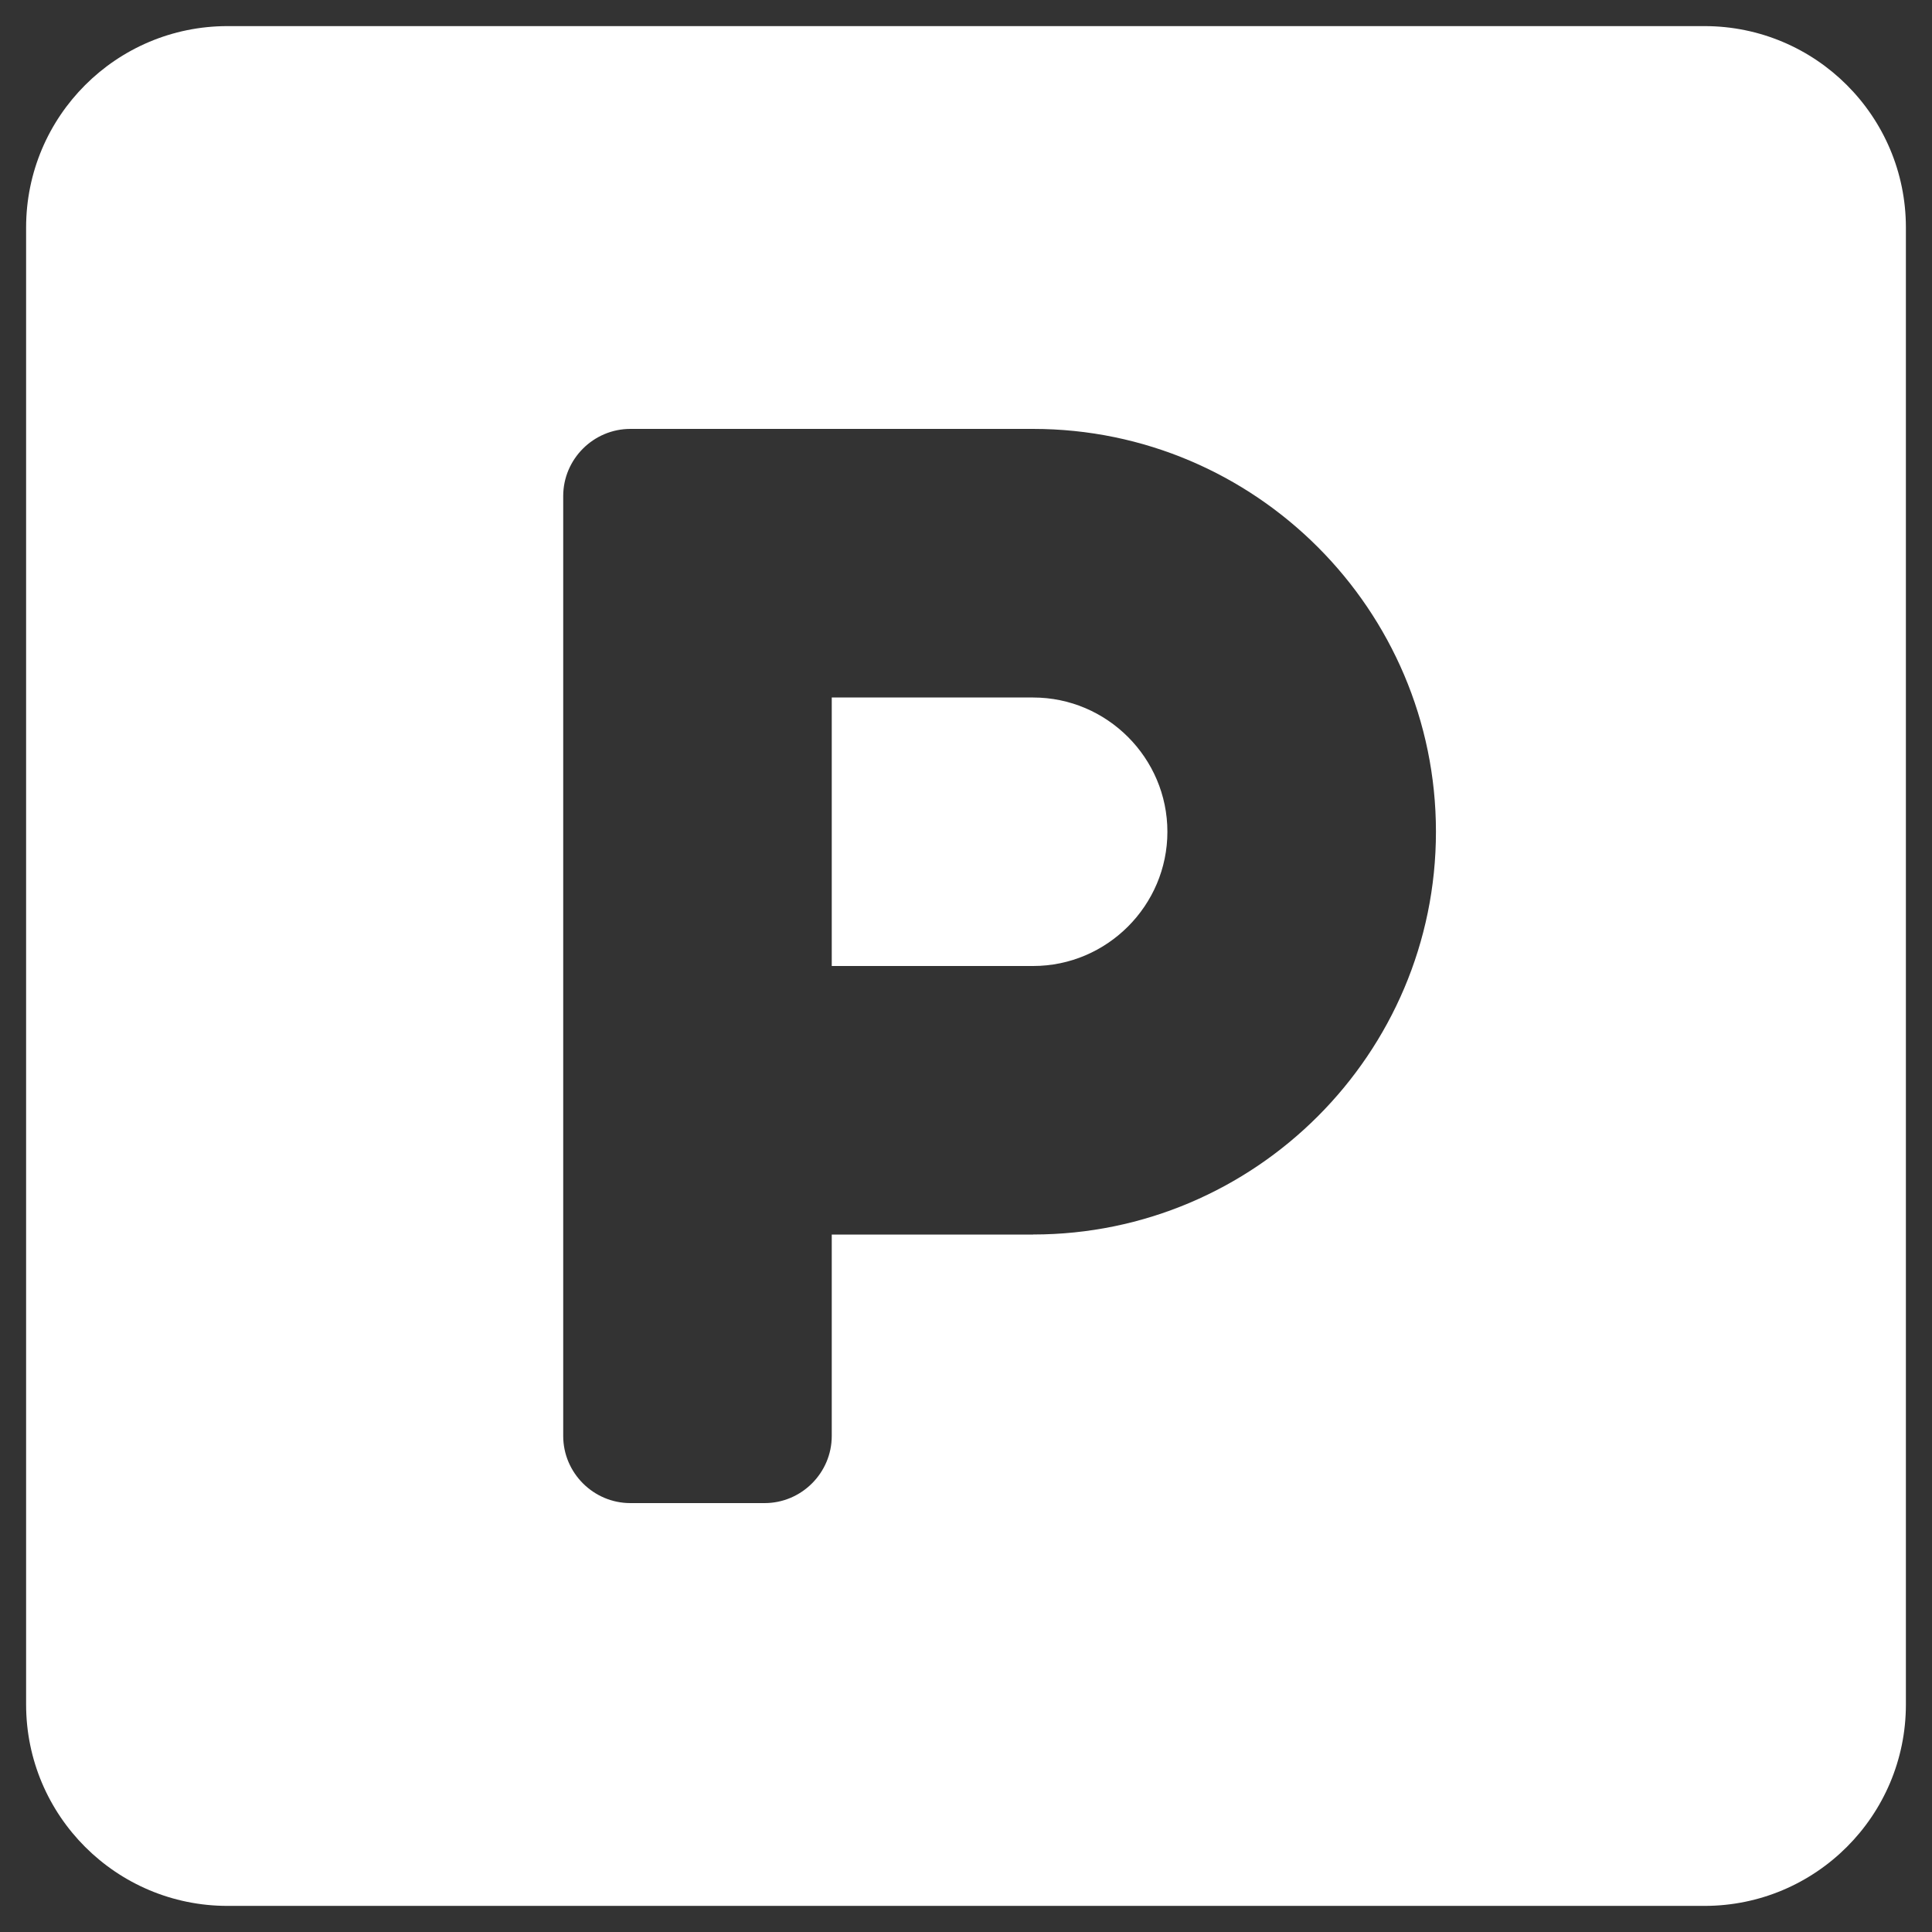 <?xml version="1.0" encoding="UTF-8"?>
<svg class="svg-inline--fa fa-parking fa-w-14" width="37" height="37" aria-hidden="true" data-icon="parking" data-prefix="fas" focusable="false" role="img" version="1.1" viewBox="0 0 37 37" xmlns="http://www.w3.org/2000/svg"><rect x="0" y="0" width="37" height="37" fill="#333333" stroke="none"/><path d="m32.643 0.5h-28.286c-2.13 0-3.857 1.728-3.857 3.857v28.286c0 2.13 1.728 3.857 3.857 3.857h28.286c2.13 0 3.857-1.728 3.857-3.857v-28.286c0-2.13-1.728-3.857-3.857-3.857zm-12.857 23.143h-3.857v3.857c0 0.707-0.579 1.286-1.286 1.286h-2.571c-0.707 0-1.286-0.579-1.286-1.286v-18c0-0.707 0.579-1.286 1.286-1.286h7.714c4.251 0 7.714 3.463 7.714 7.714s-3.463 7.714-7.714 7.714zm0-10.286h-3.857v5.143h3.857c1.414 0 2.571-1.157 2.571-2.571 0-1.414-1.157-2.571-2.571-2.571z" fill="#fff" stroke-width=".08"/></svg>
